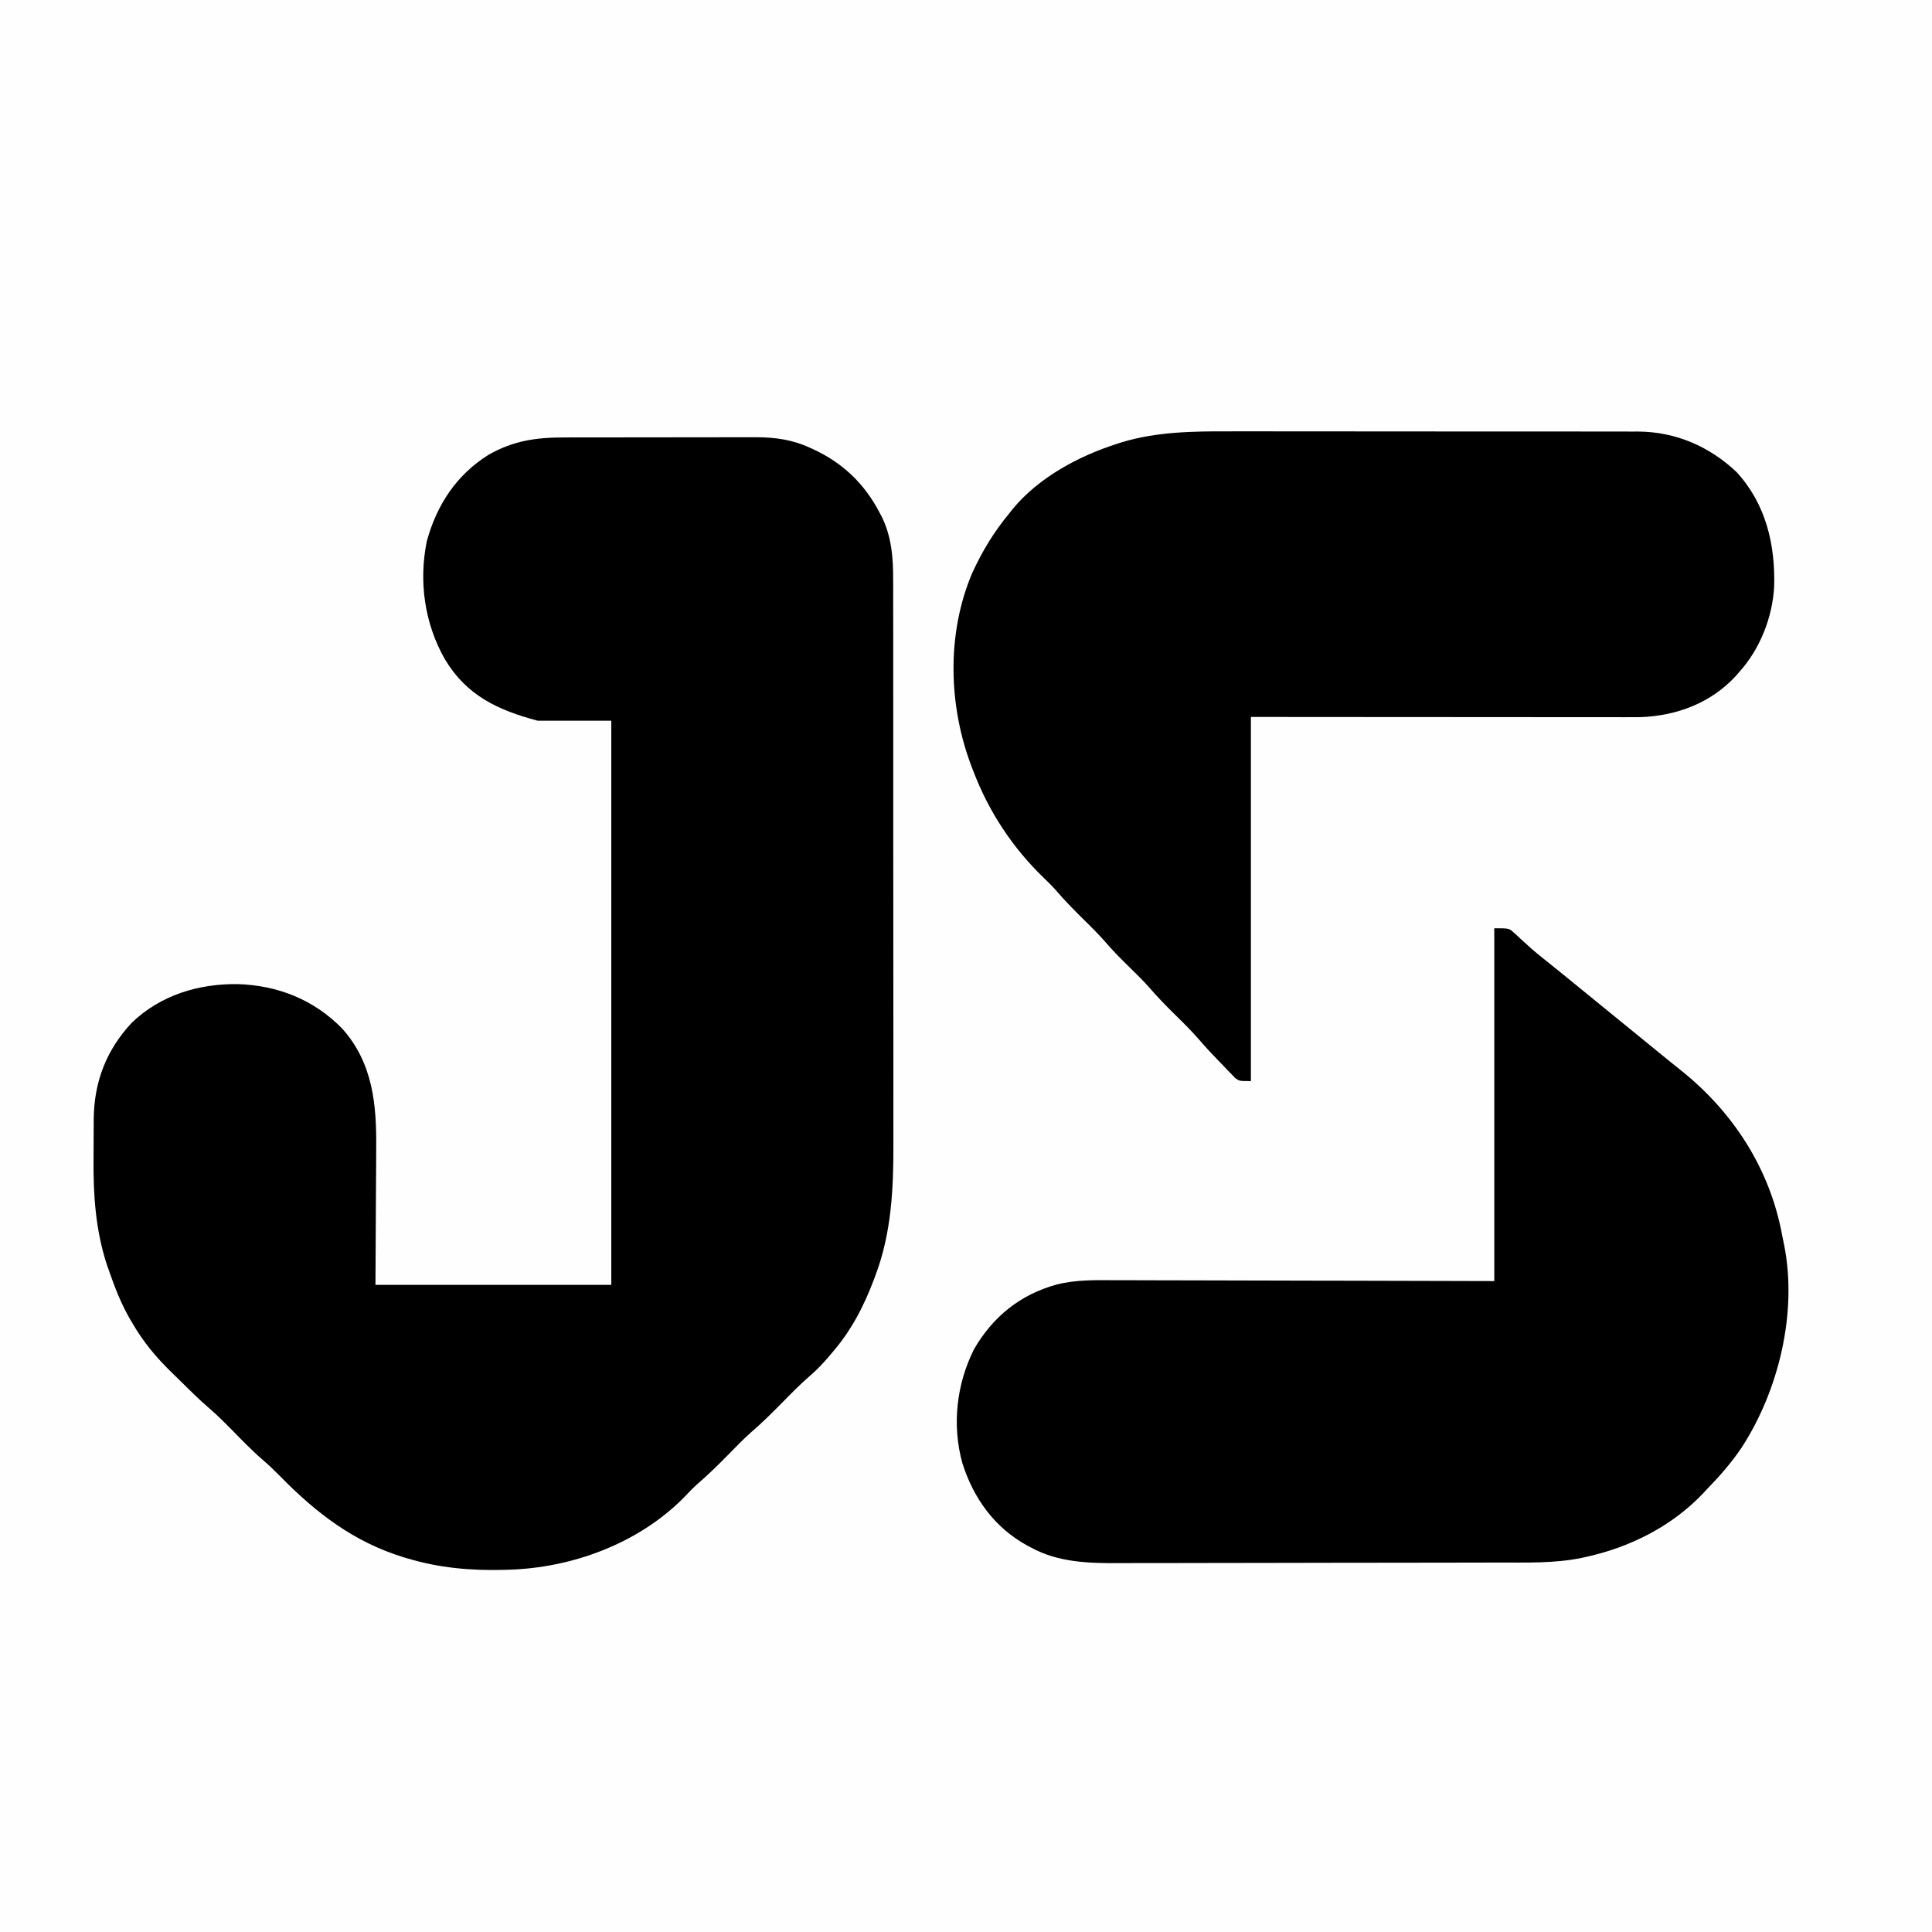 <?xml version="1.0" encoding="UTF-8"?>
<svg version="1.1" xmlns="http://www.w3.org/2000/svg" width="1024" height="1024">
<rect width="100%" height="100%" fill="#808080" stroke="none"/>
<path d="M0 0 C337.92 0 675.84 0 1024 0 C1024 337.92 1024 675.84 1024 1024 C686.08 1024 348.16 1024 0 1024 C0 686.08 0 348.16 0 0 Z " fill="#FEFEFE" transform="translate(0,0)"/>
<path d="M0 0 C1.183 -0.003 2.367 -0.007 3.586 -0.01 C6.807 -0.018 10.028 -0.021 13.249 -0.022 C15.268 -0.023 17.287 -0.025 19.306 -0.027 C26.366 -0.037 33.427 -0.041 40.488 -0.04 C47.041 -0.039 53.595 -0.05 60.148 -0.066 C65.799 -0.079 71.451 -0.084 77.102 -0.084 C80.466 -0.083 83.83 -0.087 87.195 -0.097 C90.952 -0.107 94.708 -0.104 98.465 -0.098 C100.11 -0.106 100.11 -0.106 101.787 -0.115 C111.74 -0.074 120.913 1.198 129.987 5.395 C130.673 5.706 131.359 6.017 132.065 6.337 C147.679 13.58 159.134 24.657 167.049 39.833 C167.383 40.455 167.716 41.078 168.06 41.72 C173.416 52.415 174.305 63.745 174.249 75.524 C174.254 76.928 174.259 78.332 174.266 79.736 C174.28 83.558 174.276 87.38 174.269 91.201 C174.264 95.338 174.276 99.475 174.287 103.611 C174.304 111.704 174.305 119.796 174.299 127.889 C174.295 134.476 174.297 141.064 174.302 147.651 C174.303 148.592 174.304 149.532 174.304 150.501 C174.306 152.411 174.308 154.322 174.309 156.232 C174.323 174.131 174.317 192.029 174.306 209.928 C174.296 226.251 174.309 242.574 174.333 258.898 C174.357 275.703 174.367 292.508 174.36 309.312 C174.357 318.729 174.359 328.146 174.376 337.562 C174.391 345.585 174.392 353.608 174.374 361.631 C174.366 365.714 174.364 369.796 174.379 373.878 C174.464 397.848 173.44 421.46 164.862 444.145 C164.605 444.835 164.349 445.525 164.084 446.236 C158.683 460.573 151.969 473.498 141.862 485.145 C141.202 485.926 140.542 486.708 139.862 487.512 C136.837 491.022 133.786 494.243 130.268 497.259 C125.031 501.786 120.219 506.718 115.362 511.645 C110.018 517.066 104.681 522.379 98.899 527.331 C94.699 531.072 90.808 535.14 86.862 539.145 C81.6 544.486 76.33 549.701 70.636 554.581 C68.029 556.879 65.692 559.374 63.299 561.895 C39.227 586.259 3.842 599.299 -30.138 600.145 C-30.848 600.166 -31.557 600.186 -32.288 600.207 C-49.692 600.654 -66.427 599.159 -83.138 594.145 C-83.812 593.944 -84.485 593.744 -85.179 593.537 C-111.559 585.454 -131.496 570.127 -150.61 550.637 C-153.637 547.567 -156.701 544.616 -159.974 541.809 C-165.878 536.717 -171.248 531.079 -176.716 525.528 C-180.351 521.86 -183.965 518.225 -187.892 514.868 C-193.579 509.983 -198.885 504.696 -204.21 499.423 C-205.447 498.203 -206.689 496.989 -207.936 495.78 C-216.403 487.569 -223.251 479.377 -229.138 469.145 C-229.57 468.415 -230.002 467.685 -230.447 466.933 C-235.056 458.896 -238.365 450.316 -241.388 441.583 C-241.864 440.249 -241.864 440.249 -242.349 438.888 C-248.494 420.318 -249.757 401.419 -249.55 381.998 C-249.513 378.422 -249.509 374.848 -249.509 371.272 C-249.499 368.955 -249.488 366.638 -249.474 364.321 C-249.472 363.274 -249.47 362.227 -249.467 361.148 C-249.217 341.4 -242.825 324.752 -229.283 310.2 C-213.982 295.54 -193.956 289.503 -173.225 289.74 C-151.831 290.386 -132.554 298.049 -117.568 313.53 C-101.52 331.661 -99.5 353.587 -99.748 376.684 C-99.753 378.552 -99.758 380.42 -99.76 382.289 C-99.78 389.116 -99.836 395.943 -99.888 402.77 C-99.971 418.074 -100.053 433.378 -100.138 449.145 C-58.888 449.145 -17.638 449.145 24.862 449.145 C24.862 350.475 24.862 251.805 24.862 150.145 C11.992 150.145 -0.878 150.145 -14.138 150.145 C-35.351 144.489 -51.835 136.786 -63.333 117.563 C-74.119 98.665 -77.309 76.258 -72.888 54.86 C-67.564 35.586 -57.186 19.837 -40.138 9.145 C-26.882 1.68 -14.982 -0.006 0 0 Z " fill="#000000" transform="translate(299.138,231.855)"/>
<path d="M0 0 C7.872 0 7.872 0 10.395 2.344 C10.952 2.844 11.51 3.345 12.085 3.86 C12.655 4.401 13.225 4.942 13.812 5.5 C15.043 6.612 16.275 7.723 17.508 8.832 C18.104 9.377 18.7 9.922 19.313 10.483 C21.533 12.479 23.843 14.341 26.188 16.188 C29.524 18.826 32.836 21.49 36.125 24.188 C40.739 27.972 45.367 31.739 50 35.5 C55.374 39.863 60.739 44.238 66.094 48.625 C69.723 51.591 73.361 54.546 77 57.5 C82.488 61.956 87.974 66.415 93.434 70.906 C95.163 72.317 96.906 73.713 98.66 75.094 C126.635 97.313 146.238 127.674 152.642 163.054 C152.953 164.742 153.312 166.421 153.68 168.098 C160.716 203.905 150.71 245.128 131.009 275.394 C125.684 283.258 119.626 290.219 113 297 C112.201 297.861 111.402 298.722 110.578 299.609 C93.993 317.062 71.78 328.149 48.438 333.25 C47.695 333.413 46.952 333.577 46.186 333.745 C31.729 336.683 16.887 336.16 2.212 336.177 C-0.186 336.183 -2.584 336.19 -4.982 336.197 C-12.14 336.216 -19.298 336.227 -26.457 336.236 C-29.161 336.239 -31.865 336.243 -34.568 336.247 C-46.516 336.266 -58.463 336.282 -70.41 336.289 C-73.323 336.291 -76.236 336.293 -79.149 336.295 C-80.235 336.296 -80.235 336.296 -81.343 336.297 C-93.067 336.305 -104.792 336.33 -116.516 336.363 C-128.593 336.396 -140.67 336.414 -152.747 336.417 C-159.512 336.419 -166.277 336.428 -173.042 336.453 C-179.408 336.477 -185.774 336.481 -192.14 336.471 C-194.465 336.47 -196.79 336.476 -199.114 336.49 C-215.039 336.579 -231.021 336.102 -245.375 328.312 C-246.027 327.971 -246.68 327.629 -247.352 327.277 C-264.782 317.811 -276.05 302.157 -281.938 283.438 C-287.514 263.31 -285.023 241.585 -275.75 223.125 C-265.756 205.835 -251.257 194.138 -231.932 188.825 C-221.616 186.22 -211.286 186.469 -200.713 186.546 C-198.514 186.547 -196.314 186.546 -194.115 186.544 C-188.192 186.543 -182.27 186.566 -176.348 186.594 C-170.14 186.62 -163.933 186.622 -157.726 186.627 C-145.993 186.639 -134.26 186.672 -122.527 186.712 C-113.151 186.744 -103.774 186.765 -94.397 186.78 C-93.394 186.782 -93.394 186.782 -92.371 186.784 C-86.553 186.793 -80.736 186.801 -74.918 186.81 C-49.945 186.847 -24.973 186.927 0 187 C0 125.29 0 63.58 0 0 Z " fill="#000000" transform="translate(792,492)"/>
<path d="M0 0 C2.45 -0.002 4.9 -0.006 7.35 -0.011 C13.253 -0.019 19.155 -0.014 25.058 -0.002 C31.95 0.012 38.843 0.01 45.735 0.008 C58.035 0.005 70.334 0.016 82.634 0.036 C94.541 0.055 106.448 0.062 118.354 0.057 C131.372 0.051 144.39 0.051 157.408 0.062 C158.796 0.063 160.185 0.065 161.574 0.066 C162.257 0.066 162.941 0.067 163.644 0.068 C168.439 0.071 173.234 0.071 178.028 0.069 C184.48 0.067 190.931 0.075 197.383 0.091 C199.746 0.095 202.109 0.096 204.472 0.094 C207.704 0.09 210.935 0.099 214.166 0.112 C215.095 0.108 216.024 0.104 216.98 0.1 C236.867 0.232 254.664 7.945 269.071 21.509 C284.589 38.335 289.699 59.872 289.052 82.259 C288.207 98.413 281.593 115.266 270.712 127.372 C270.018 128.169 269.325 128.966 268.61 129.786 C255.447 143.979 237.546 150.712 218.422 151.462 C216.139 151.497 213.858 151.501 211.575 151.493 C210.713 151.493 209.851 151.494 208.963 151.495 C206.106 151.497 203.248 151.491 200.391 151.486 C198.331 151.486 196.27 151.486 194.209 151.486 C188.638 151.487 183.066 151.481 177.495 151.474 C171.664 151.467 165.833 151.467 160.002 151.466 C148.97 151.463 137.939 151.454 126.907 151.444 C111.993 151.431 97.078 151.426 82.164 151.42 C58.68 151.41 35.196 151.391 11.712 151.372 C11.712 215.062 11.712 278.752 11.712 344.372 C5.712 344.372 5.712 344.372 3.49 342.847 C2.472 341.792 2.472 341.792 1.435 340.716 C0.673 339.94 -0.088 339.164 -0.872 338.365 C-1.649 337.542 -2.425 336.72 -3.226 335.872 C-3.998 335.081 -4.771 334.289 -5.567 333.474 C-9.081 329.85 -12.499 326.167 -15.792 322.341 C-19.729 317.787 -23.997 313.591 -28.288 309.372 C-33.227 304.516 -38 299.622 -42.515 294.368 C-45.77 290.704 -49.293 287.305 -52.788 283.872 C-56.911 279.823 -60.988 275.789 -64.757 271.404 C-68.7 266.821 -72.979 262.609 -77.288 258.372 C-82.276 253.468 -87.098 248.524 -91.657 243.217 C-93.66 240.952 -95.788 238.856 -97.966 236.76 C-114.476 220.869 -127.091 201.778 -135.288 180.372 C-135.555 179.693 -135.821 179.014 -136.096 178.314 C-148.648 145.789 -149.749 107.335 -135.94 74.966 C-130.587 63.324 -124.459 53.256 -116.288 43.372 C-115.395 42.249 -115.395 42.249 -114.483 41.103 C-100.753 24.448 -79.539 13.062 -59.288 6.622 C-58.001 6.2 -58.001 6.2 -56.689 5.768 C-38.288 0.221 -19.048 -0.067 0 0 Z " fill="#000000" transform="translate(651.288,228.628)"/>
</svg>
